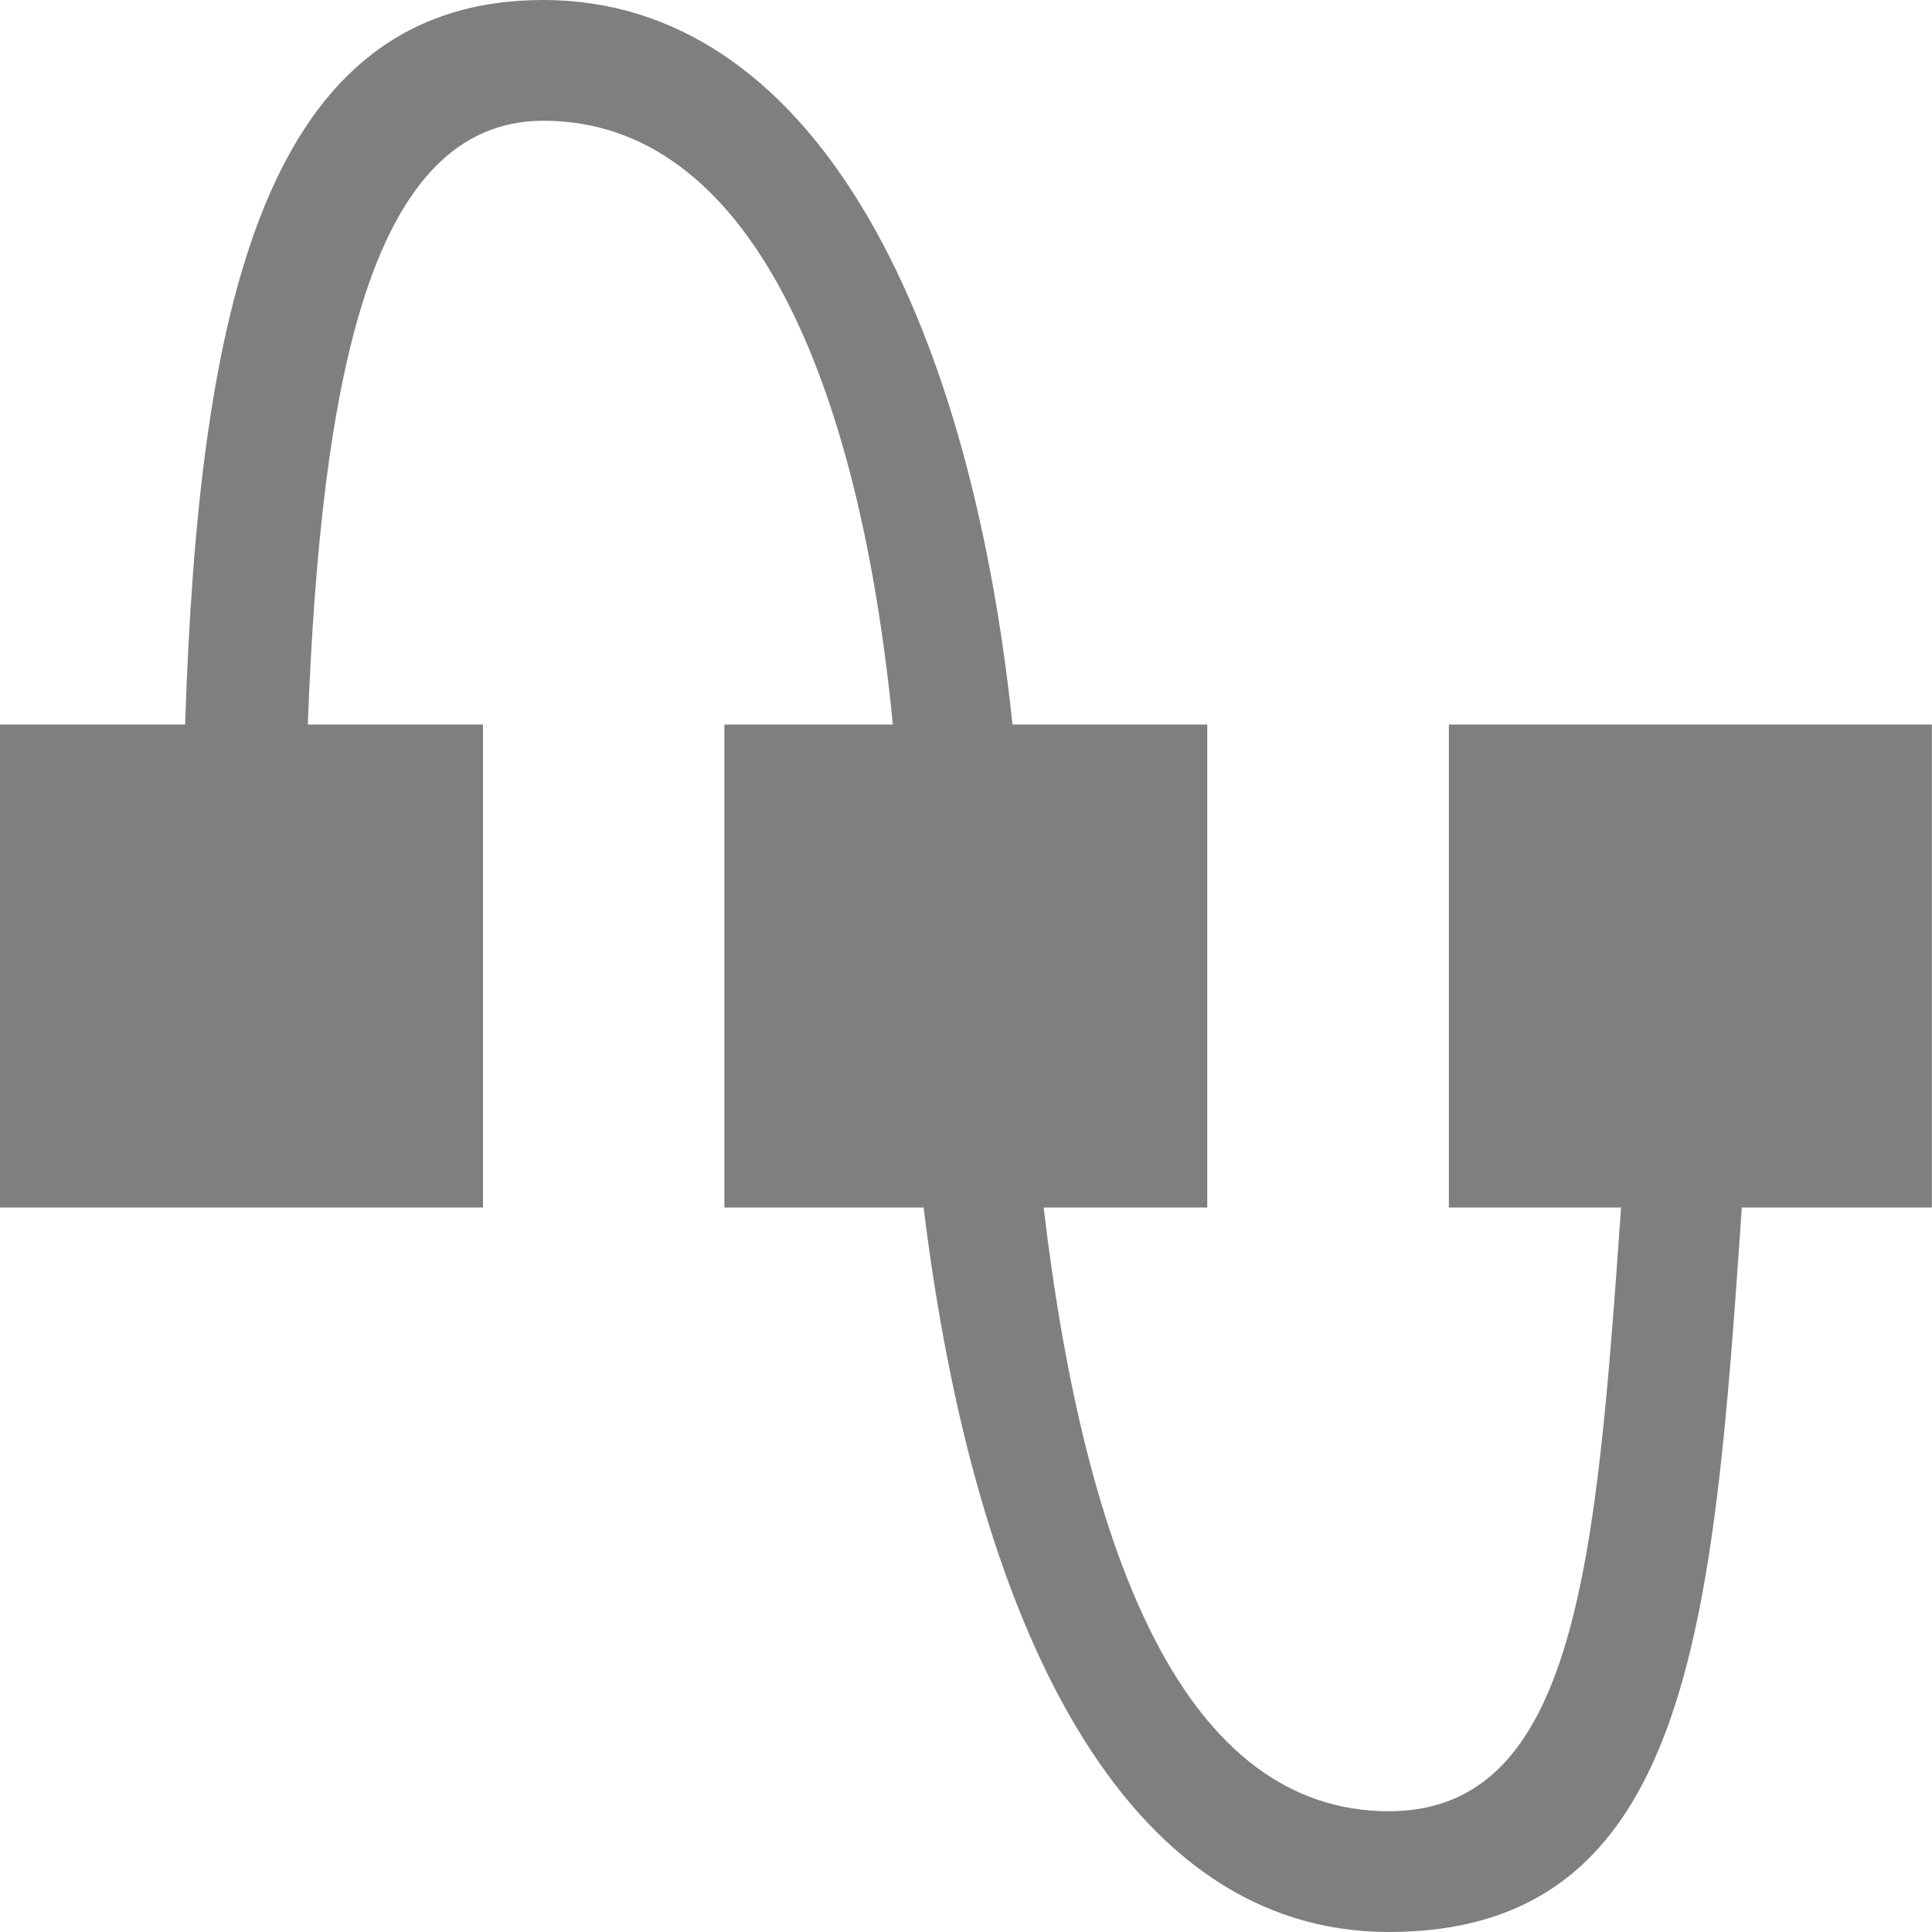 <?xml version="1.0" encoding="UTF-8" standalone="no"?>
<!--Created with Inkscape (http://www.inkscape.org/)-->
<svg id="svg3869" xmlns:rdf="http://www.w3.org/1999/02/22-rdf-syntax-ns#" xmlns="http://www.w3.org/2000/svg" height="16" width="16" version="1.1" xmlns:cc="http://creativecommons.org/ns#" xmlns:dc="http://purl.org/dc/elements/1.1/">
    <defs id="defs3871">
        <style id="current-color-scheme" type="text/css">
            .ColorScheme-Text { color:#4d4d4d; } .ColorScheme-Background { color:#eff0f1; } .ColorScheme-Highlight { color:#3daee9; } .ColorScheme-ViewText { color:#31363b; } .ColorScheme-ViewBackground { color:#fcfcfc; } .ColorScheme-ViewHover { color:#93cee9; } .ColorScheme-ViewFocus{ color:#3daee9; } .ColorScheme-ButtonText { color:#31363b; } .ColorScheme-ButtonBackground { color:#eff0f1; } .ColorScheme-ButtonHover { color:#93cee9; } .ColorScheme-ButtonFocus{ color:#3daee9; }
        </style>
    </defs>
    <g id="layer1" transform="translate(-326 -540.36)">
        <path id="path4383" opacity=".5" style="color-rendering:auto;color:#4d4d4d;isolation:auto;mix-blend-mode:normal;shape-rendering:auto;solid-color:#000000;image-rendering:auto" d="m330.5 540.36c-2.317-0-2.854 2.556-2.967 6h-1.533v4h4v-4h-1.451c0.109-2.871 0.522-5 1.951-5 1.696 0 2.613 2.116 2.894 5h-1.395v4h1.65c0.427 3.482 1.664 5.997 3.85 6 2.503-0 2.688-2.54 2.926-6h1.574v-4h-4v4h1.426c-0.205 2.899-0.359 5-1.926 5-1.676-0.004-2.51-2.079-2.856-5h1.355v-4h-1.613c-0.362-3.444-1.676-6-3.887-6z" fill-rule="evenodd"/>
    </g>
</svg>
